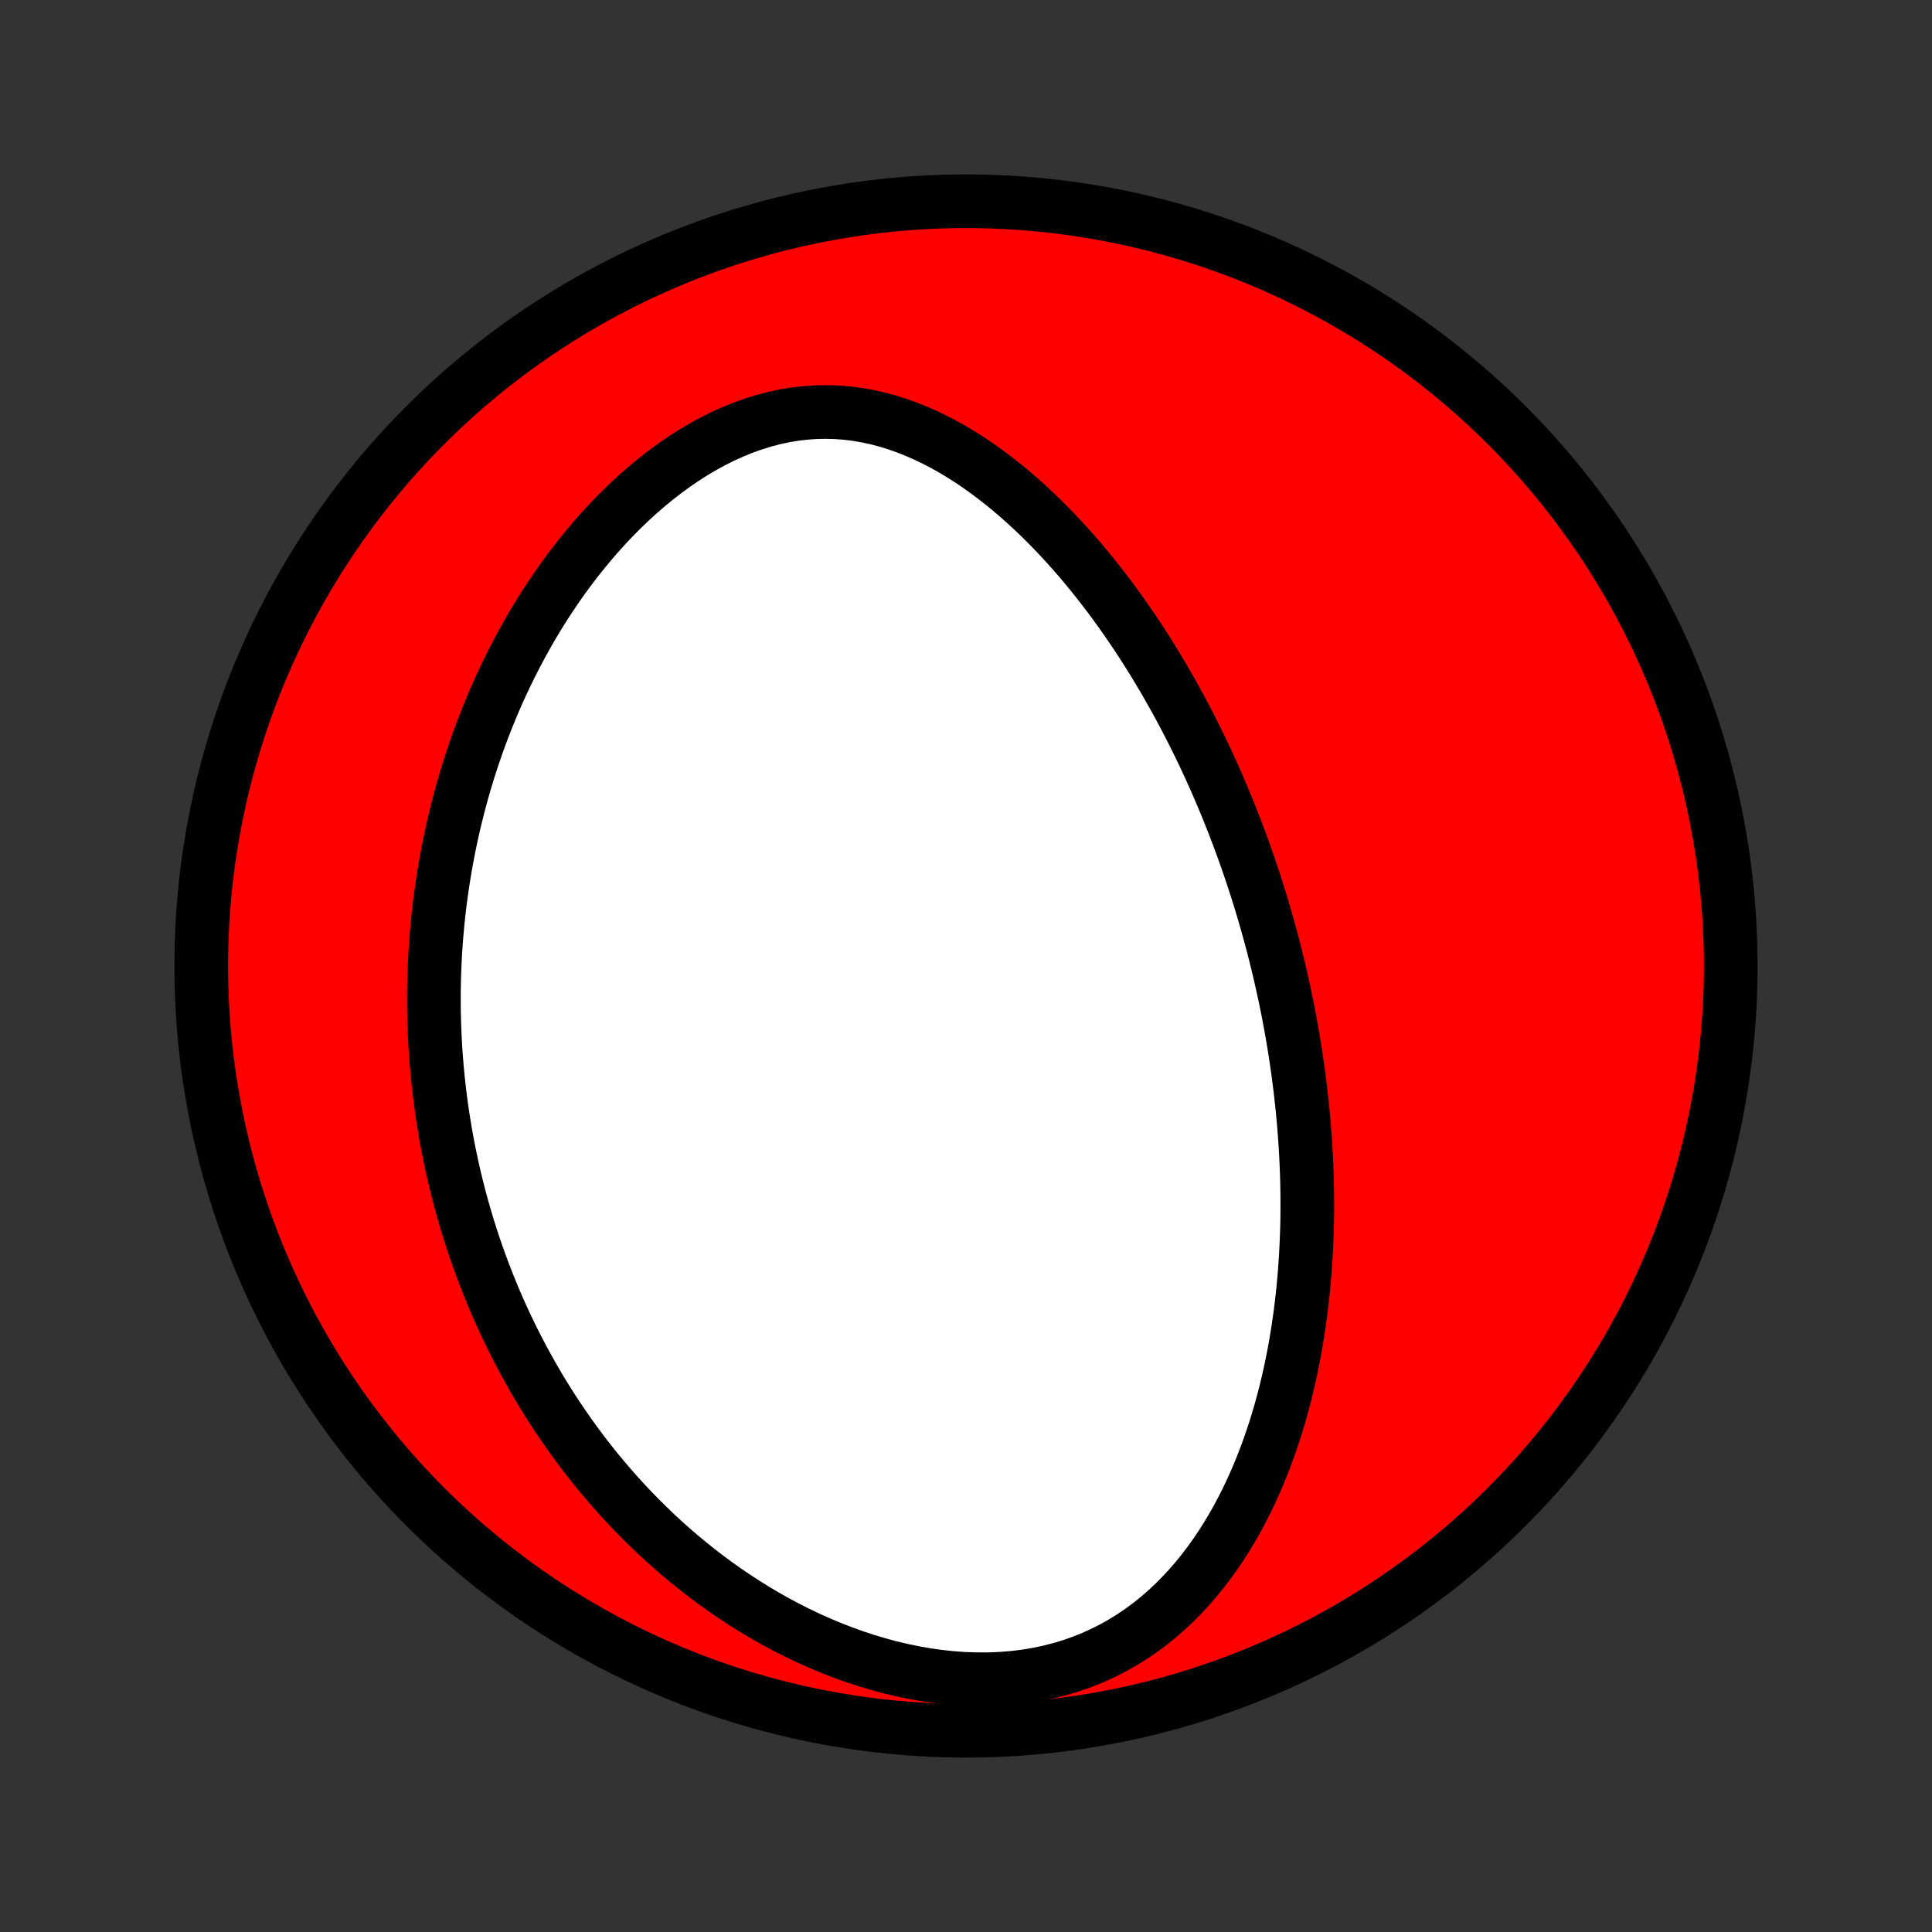 <?xml version="1.0" encoding="utf-8" standalone="no"?>
<!DOCTYPE svg PUBLIC "-//W3C//DTD SVG 1.1//EN"
  "http://www.w3.org/Graphics/SVG/1.1/DTD/svg11.dtd">
<!-- Created with matplotlib (http://matplotlib.org/) -->
<svg height="72pt" version="1.1" viewBox="0 0 72 72" width="72pt" xmlns="http://www.w3.org/2000/svg" xmlns:xlink="http://www.w3.org/1999/xlink">
 <rect x="0" y="0" width="72" height="72" fill="#333333" stroke="none"/>
 <defs>
  <style type="text/css">
*{stroke-linecap:butt;stroke-linejoin:round;}
  </style>
 </defs>
 <g id="figure_1">
  <g id="patch_1">
   <path d="
M0 72
L72 72
L72 0
L0 0
z
" style="fill:none;"/>
  </g>
  <g id="axes_1">
   <g id="PatchCollection_1">
    <defs>
     <path d="
M36 -7.5
C43.558 -7.5 50.808 -10.503 56.153 -15.848
C61.497 -21.192 64.5 -28.442 64.5 -36
C64.5 -43.558 61.497 -50.808 56.153 -56.153
C50.808 -61.497 43.558 -64.5 36 -64.5
C28.442 -64.5 21.192 -61.497 15.848 -56.153
C10.503 -50.808 7.5 -43.558 7.5 -36
C7.5 -28.442 10.503 -21.192 15.848 -15.848
C21.192 -10.503 28.442 -7.5 36 -7.5
z
" id="C0_0_a811fe30f3"/>
     <path d="
M47.714 -35.654
L47.654 -35.911
L47.591 -36.169
L47.527 -36.426
L47.462 -36.684
L47.394 -36.941
L47.325 -37.198
L47.254 -37.455
L47.181 -37.712
L47.107 -37.969
L47.03 -38.226
L46.952 -38.483
L46.872 -38.741
L46.79 -38.999
L46.706 -39.257
L46.62 -39.515
L46.532 -39.773
L46.441 -40.032
L46.349 -40.292
L46.255 -40.552
L46.158 -40.812
L46.059 -41.073
L45.958 -41.335
L45.855 -41.597
L45.749 -41.859
L45.64 -42.123
L45.53 -42.387
L45.416 -42.651
L45.3 -42.917
L45.182 -43.183
L45.061 -43.45
L44.937 -43.717
L44.81 -43.986
L44.68 -44.255
L44.547 -44.525
L44.411 -44.795
L44.272 -45.066
L44.13 -45.339
L43.984 -45.612
L43.835 -45.885
L43.682 -46.16
L43.526 -46.434
L43.367 -46.71
L43.203 -46.986
L43.036 -47.263
L42.865 -47.54
L42.69 -47.817
L42.511 -48.095
L42.328 -48.373
L42.14 -48.651
L41.948 -48.93
L41.752 -49.208
L41.551 -49.486
L41.346 -49.763
L41.135 -50.04
L40.92 -50.317
L40.7 -50.592
L40.475 -50.867
L40.245 -51.14
L40.01 -51.411
L39.769 -51.681
L39.523 -51.949
L39.271 -52.214
L39.014 -52.477
L38.752 -52.736
L38.484 -52.992
L38.21 -53.245
L37.93 -53.493
L37.645 -53.736
L37.353 -53.975
L37.056 -54.207
L36.753 -54.433
L36.444 -54.653
L36.13 -54.865
L35.809 -55.069
L35.483 -55.264
L35.151 -55.449
L34.813 -55.624
L34.47 -55.788
L34.121 -55.941
L33.767 -56.08
L33.408 -56.206
L33.045 -56.318
L32.677 -56.415
L32.305 -56.495
L31.929 -56.56
L31.549 -56.607
L31.167 -56.636
L30.782 -56.647
L30.396 -56.639
L30.008 -56.612
L29.619 -56.567
L29.23 -56.502
L28.842 -56.419
L28.455 -56.317
L28.07 -56.197
L27.687 -56.06
L27.307 -55.905
L26.931 -55.735
L26.559 -55.549
L26.192 -55.348
L25.829 -55.133
L25.473 -54.905
L25.122 -54.665
L24.778 -54.413
L24.441 -54.151
L24.11 -53.879
L23.786 -53.597
L23.47 -53.308
L23.162 -53.011
L22.86 -52.706
L22.567 -52.396
L22.282 -52.08
L22.004 -51.758
L21.734 -51.432
L21.472 -51.102
L21.218 -50.769
L20.971 -50.432
L20.733 -50.093
L20.502 -49.751
L20.278 -49.407
L20.062 -49.062
L19.854 -48.715
L19.653 -48.368
L19.459 -48.019
L19.272 -47.67
L19.092 -47.321
L18.919 -46.972
L18.752 -46.623
L18.592 -46.275
L18.438 -45.926
L18.291 -45.579
L18.15 -45.232
L18.015 -44.886
L17.885 -44.542
L17.762 -44.198
L17.644 -43.855
L17.531 -43.514
L17.424 -43.174
L17.322 -42.836
L17.225 -42.498
L17.134 -42.163
L17.047 -41.829
L16.964 -41.496
L16.887 -41.165
L16.814 -40.836
L16.745 -40.508
L16.681 -40.181
L16.621 -39.857
L16.565 -39.533
L16.513 -39.212
L16.465 -38.892
L16.421 -38.573
L16.381 -38.256
L16.344 -37.941
L16.311 -37.626
L16.282 -37.314
L16.256 -37.002
L16.234 -36.693
L16.215 -36.384
L16.2 -36.077
L16.187 -35.771
L16.178 -35.466
L16.173 -35.163
L16.17 -34.86
L16.171 -34.559
L16.174 -34.259
L16.181 -33.96
L16.191 -33.661
L16.204 -33.364
L16.219 -33.068
L16.238 -32.772
L16.26 -32.478
L16.284 -32.184
L16.312 -31.891
L16.343 -31.598
L16.376 -31.306
L16.412 -31.015
L16.451 -30.724
L16.494 -30.434
L16.539 -30.144
L16.587 -29.855
L16.638 -29.566
L16.692 -29.277
L16.749 -28.989
L16.809 -28.701
L16.872 -28.413
L16.938 -28.126
L17.007 -27.838
L17.08 -27.551
L17.155 -27.263
L17.234 -26.976
L17.316 -26.689
L17.401 -26.401
L17.49 -26.114
L17.582 -25.826
L17.677 -25.539
L17.776 -25.251
L17.879 -24.963
L17.985 -24.675
L18.095 -24.387
L18.208 -24.098
L18.326 -23.809
L18.447 -23.52
L18.573 -23.231
L18.702 -22.941
L18.836 -22.651
L18.974 -22.361
L19.116 -22.071
L19.263 -21.78
L19.415 -21.489
L19.571 -21.198
L19.732 -20.907
L19.897 -20.615
L20.068 -20.323
L20.244 -20.032
L20.425 -19.74
L20.611 -19.448
L20.803 -19.156
L21.001 -18.865
L21.204 -18.573
L21.413 -18.282
L21.628 -17.991
L21.849 -17.701
L22.076 -17.411
L22.31 -17.122
L22.551 -16.834
L22.798 -16.547
L23.051 -16.261
L23.312 -15.976
L23.58 -15.693
L23.855 -15.411
L24.137 -15.132
L24.426 -14.854
L24.723 -14.579
L25.028 -14.306
L25.34 -14.037
L25.66 -13.771
L25.988 -13.508
L26.323 -13.249
L26.667 -12.994
L27.018 -12.744
L27.378 -12.499
L27.745 -12.259
L28.12 -12.025
L28.503 -11.798
L28.893 -11.577
L29.291 -11.364
L29.697 -11.158
L30.109 -10.961
L30.529 -10.773
L30.955 -10.594
L31.387 -10.425
L31.825 -10.267
L32.268 -10.121
L32.717 -9.986
L33.169 -9.864
L33.626 -9.756
L34.085 -9.661
L34.546 -9.581
L35.009 -9.517
L35.472 -9.467
L35.935 -9.435
L36.397 -9.419
L36.857 -9.42
L37.313 -9.439
L37.764 -9.475
L38.211 -9.529
L38.651 -9.602
L39.084 -9.692
L39.508 -9.8
L39.924 -9.925
L40.33 -10.068
L40.726 -10.227
L41.111 -10.401
L41.485 -10.591
L41.847 -10.796
L42.198 -11.014
L42.537 -11.245
L42.864 -11.487
L43.178 -11.741
L43.481 -12.005
L43.773 -12.279
L44.052 -12.561
L44.321 -12.851
L44.578 -13.148
L44.824 -13.452
L45.06 -13.761
L45.285 -14.075
L45.501 -14.393
L45.706 -14.716
L45.902 -15.041
L46.089 -15.37
L46.267 -15.701
L46.437 -16.034
L46.598 -16.368
L46.751 -16.704
L46.896 -17.04
L47.034 -17.377
L47.165 -17.715
L47.288 -18.052
L47.405 -18.389
L47.516 -18.726
L47.62 -19.062
L47.718 -19.397
L47.81 -19.731
L47.897 -20.064
L47.978 -20.396
L48.054 -20.727
L48.125 -21.056
L48.191 -21.384
L48.253 -21.709
L48.31 -22.034
L48.362 -22.356
L48.41 -22.677
L48.455 -22.995
L48.495 -23.312
L48.532 -23.627
L48.565 -23.94
L48.594 -24.251
L48.62 -24.561
L48.643 -24.868
L48.663 -25.173
L48.679 -25.476
L48.693 -25.778
L48.704 -26.077
L48.712 -26.375
L48.717 -26.671
L48.719 -26.965
L48.719 -27.257
L48.717 -27.547
L48.712 -27.836
L48.705 -28.123
L48.695 -28.409
L48.684 -28.692
L48.67 -28.974
L48.654 -29.255
L48.635 -29.534
L48.615 -29.812
L48.593 -30.088
L48.569 -30.363
L48.543 -30.637
L48.515 -30.909
L48.485 -31.18
L48.454 -31.45
L48.42 -31.719
L48.385 -31.987
L48.348 -32.254
L48.31 -32.52
L48.269 -32.785
L48.227 -33.049
L48.184 -33.312
L48.138 -33.575
L48.091 -33.837
L48.042 -34.098
L47.992 -34.358
L47.94 -34.618
L47.886 -34.878
L47.83 -35.137
z
" id="C0_1_6c60d7f07e"/>
    </defs>
    <g clip-path="url(#p1bffca34e9)">
     <use style="fill:#ff0000;stroke:#000000;stroke-width:2.0;" x="0.0" xlink:href="#C0_0_a811fe30f3" y="72.0"/>
    </g>
    <g clip-path="url(#p1bffca34e9)">
     <use style="fill:#ffffff;stroke:#000000;stroke-width:2.0;" x="0.0" xlink:href="#C0_1_6c60d7f07e" y="72.0"/>
    </g>
   </g>
  </g>
 </g>
 <defs>
  <clipPath id="p1bffca34e9">
   <rect height="72.0" width="72.0" x="0.0" y="0.0"/>
  </clipPath>
 </defs>
</svg>
